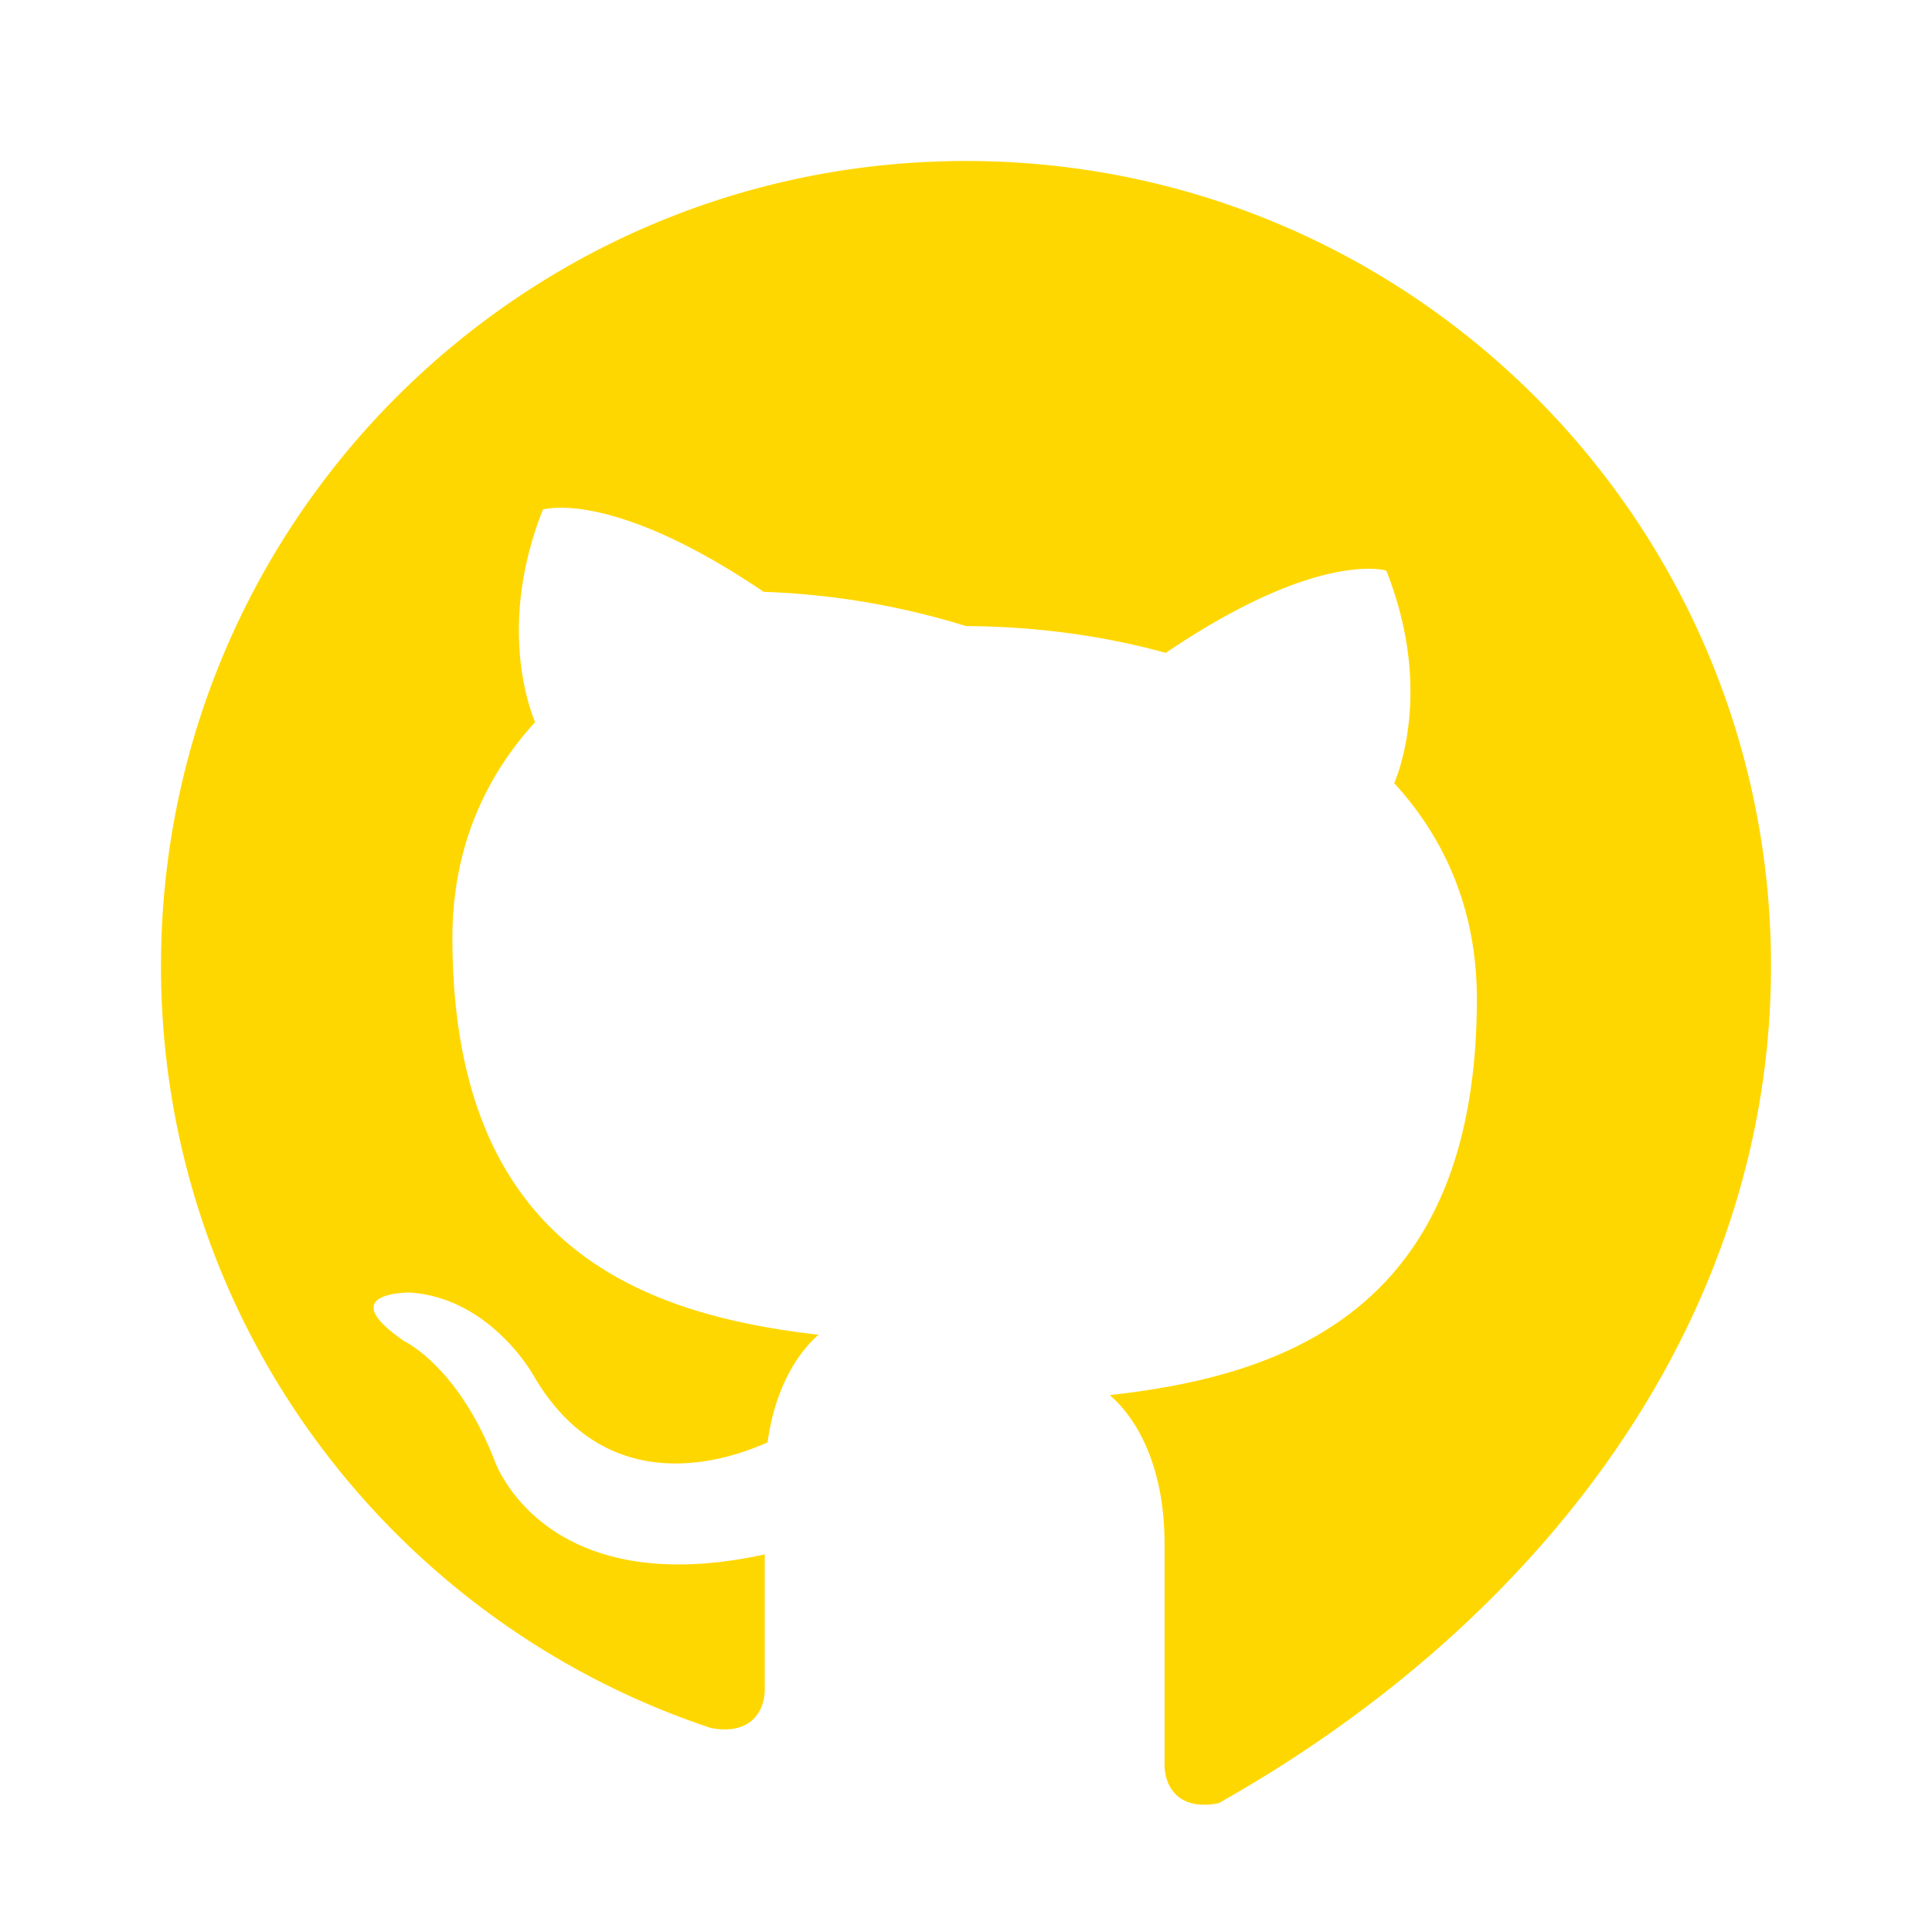 <svg width="48" height="48" viewBox="0 0 48 48" fill="none" xmlns="http://www.w3.org/2000/svg">
    <path d="M24 4C12.954 4 4 12.954 4 24c0 8.832 5.73 16.302 13.667 18.933.999.184 1.333-.433 1.333-.963v-3.351c-5.555 1.207-6.726-2.366-6.726-2.366-.909-2.31-2.22-2.925-2.22-2.925-1.815-1.24.137-1.215.137-1.215 2.007.141 3.063 2.06 3.063 2.06 1.782 3.057 4.675 2.174 5.815 1.663.18-1.292.697-2.175 1.268-2.675-4.433-.505-9.097-2.217-9.097-9.862 0-2.18.778-3.96 2.054-5.357-.206-.504-.89-2.534.194-5.282 0 0 1.675-.536 5.485 2.044A19.153 19.153 0 0124 15.555c1.683.008 3.38.227 4.963.666 3.808-2.58 5.48-2.044 5.48-2.044 1.087 2.748.403 4.778.197 5.282 1.28 1.397 2.052 3.177 2.052 5.357 0 7.664-4.672 9.352-9.12 9.845.716.618 1.361 1.834 1.361 3.697v5.483c0 .534.331 1.155 1.342.96C38.28 40.295 44 32.83 44 24c0-11.046-8.954-20-20-20z" fill="#FFD700"/>
</svg>
